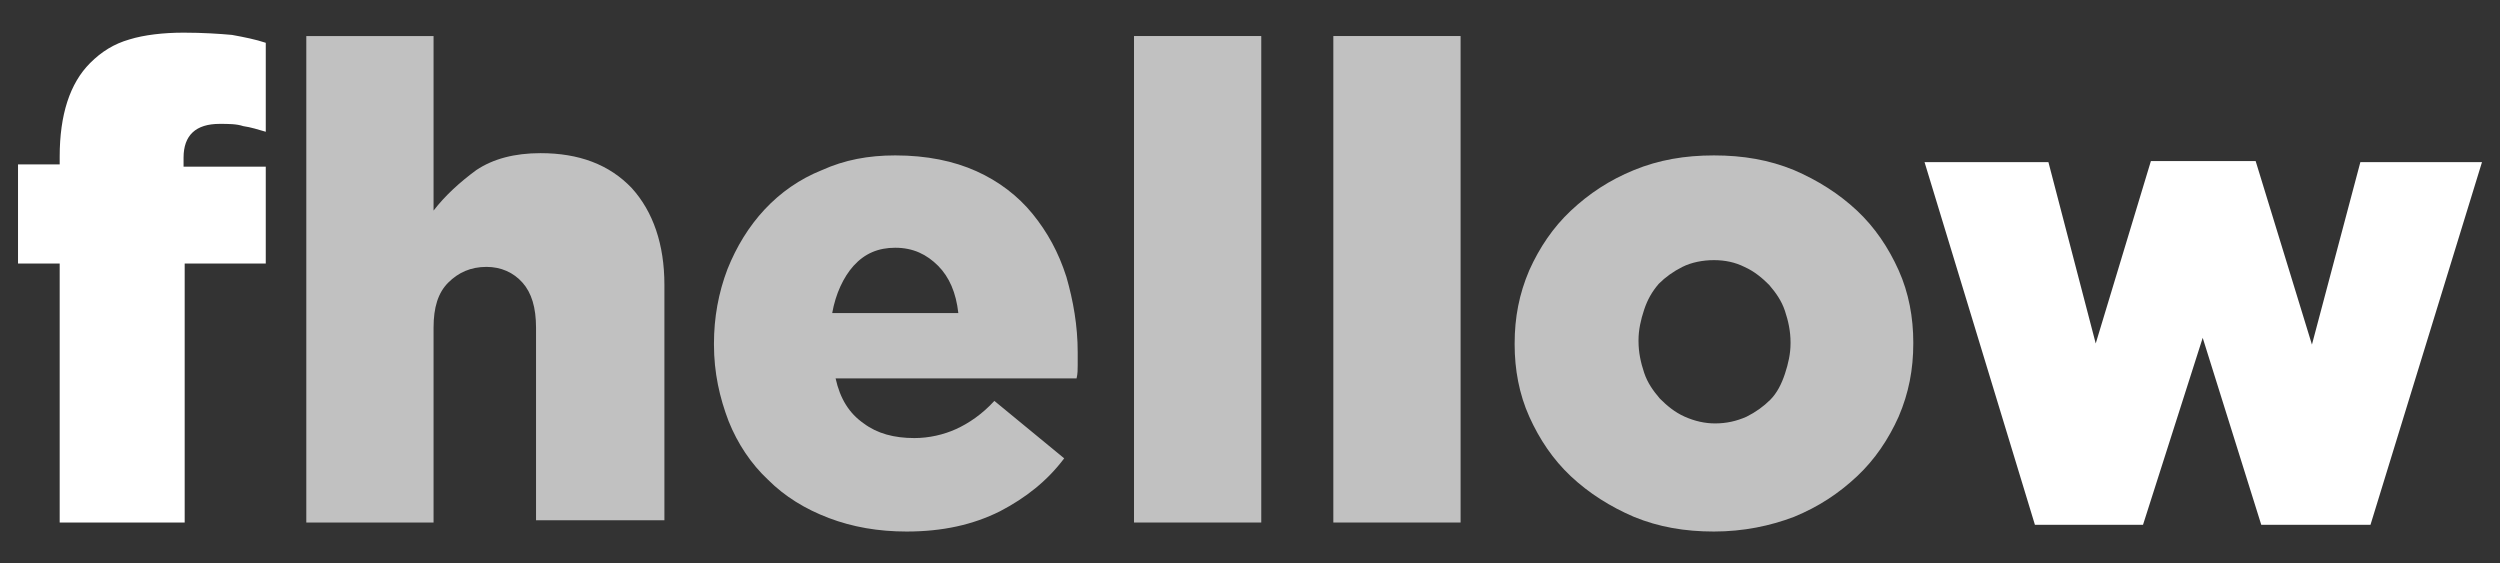 <?xml version="1.0" encoding="utf-8"?>
<!-- Generator: Adobe Illustrator 19.0.0, SVG Export Plug-In . SVG Version: 6.00 Build 0)  -->
<svg version="1.1" id="Capa_1" xmlns="http://www.w3.org/2000/svg" xmlns:xlink="http://www.w3.org/1999/xlink" x="0px" y="0px"
	 viewBox="0 0 222 50" style="enable-background:new 0 0 222 50;" xml:space="preserve">
<rect x="0" y="0" width="222" height="50" fill="#333333" stroke="none"/>
<style type="text/css">
	.st0{fill:#FFFFFF;}
	.st1{fill:#C1C1C1;}
</style>
<g>
	<path class="st0" d="M5.3,23.4H1.6v-8.8h3.7v-0.7c0-3.7,0.9-6.5,2.7-8.3c1-1,2.1-1.7,3.5-2.1c1.3-0.4,3-0.6,4.8-0.6
		c1.7,0,3.2,0.1,4.3,0.2c1.1,0.2,2.1,0.4,3,0.7v7.9c-0.7-0.2-1.3-0.4-2-0.5C21,11,20.3,11,19.5,11c-2.1,0-3.2,1-3.2,3v0.8h7.3v8.6
		h-7.2v23H5.3V23.4z"/>
	<path class="st1" d="M27.2,3.2h11.3v15.5c1-1.3,2.3-2.5,3.8-3.6c1.5-1,3.4-1.5,5.7-1.5c3.4,0,6.1,1,8.1,3.1c1.9,2.1,2.9,5,2.9,8.6
		v20.9H47.6V29.1c0-1.8-0.4-3.1-1.2-4c-0.8-0.9-1.9-1.4-3.2-1.4c-1.4,0-2.5,0.5-3.4,1.4c-0.9,0.9-1.3,2.2-1.3,4v17.3H27.2V3.2z"/>
	<path class="st1" d="M80.5,47.2c-2.5,0-4.8-0.4-6.9-1.2c-2.1-0.8-3.9-1.9-5.4-3.4c-1.5-1.4-2.7-3.2-3.5-5.2
		c-0.8-2.1-1.3-4.3-1.3-6.8v-0.1c0-2.3,0.4-4.5,1.2-6.6c0.8-2,1.9-3.8,3.3-5.3c1.4-1.5,3.1-2.7,5.1-3.5c2-0.9,4.1-1.3,6.5-1.3
		c2.8,0,5.2,0.5,7.2,1.4c2,0.9,3.7,2.2,5,3.8c1.3,1.6,2.3,3.4,3,5.6c0.6,2.1,1,4.3,1,6.7c0,0.4,0,0.7,0,1.1c0,0.4,0,0.8-0.1,1.2
		H74.2c0.4,1.8,1.2,3.1,2.5,4c1.2,0.9,2.7,1.3,4.5,1.3c1.3,0,2.6-0.3,3.7-0.8c1.1-0.5,2.3-1.3,3.4-2.5l6.2,5.1
		c-1.5,2-3.4,3.5-5.7,4.7C86.4,46.6,83.7,47.2,80.5,47.2z M85.1,27.8c-0.2-1.8-0.8-3.2-1.8-4.2c-1-1-2.2-1.6-3.8-1.6
		c-1.5,0-2.7,0.5-3.7,1.6c-0.9,1-1.6,2.5-1.9,4.2H85.1z"/>
	<path class="st1" d="M100.7,3.2H112v43.2h-11.3V3.2z"/>
	<path class="st1" d="M118.4,3.2h11.3v43.2h-11.3V3.2z"/>
	<path class="st1" d="M152.2,47.2c-2.6,0-4.9-0.4-7.1-1.3c-2.1-0.9-4-2.1-5.6-3.6c-1.6-1.5-2.8-3.3-3.7-5.3c-0.9-2-1.3-4.2-1.3-6.4
		v-0.1c0-2.3,0.4-4.4,1.3-6.5c0.9-2,2.1-3.8,3.7-5.3c1.6-1.5,3.4-2.7,5.6-3.6c2.2-0.9,4.5-1.3,7.1-1.3c2.6,0,4.9,0.4,7.1,1.3
		c2.1,0.9,4,2.1,5.6,3.6c1.6,1.5,2.8,3.3,3.7,5.3c0.9,2,1.3,4.2,1.3,6.4v0.1c0,2.3-0.4,4.4-1.3,6.5c-0.9,2-2.1,3.8-3.7,5.3
		c-1.6,1.5-3.4,2.7-5.6,3.6C157.2,46.7,154.8,47.2,152.2,47.2z M152.3,37.6c1,0,1.9-0.2,2.8-0.6c0.8-0.4,1.5-0.9,2.1-1.5
		c0.6-0.6,1-1.4,1.3-2.3c0.3-0.9,0.5-1.8,0.5-2.7v-0.1c0-1-0.2-1.9-0.5-2.8c-0.3-0.9-0.8-1.6-1.4-2.3c-0.6-0.6-1.3-1.2-2.2-1.6
		c-0.8-0.4-1.7-0.6-2.7-0.6c-1,0-2,0.2-2.8,0.6c-0.8,0.4-1.5,0.9-2.1,1.5c-0.6,0.7-1,1.4-1.3,2.3c-0.3,0.9-0.5,1.8-0.5,2.7v0.1
		c0,1,0.2,1.9,0.5,2.8c0.3,0.9,0.8,1.6,1.4,2.3c0.6,0.6,1.3,1.2,2.2,1.6C150.5,37.4,151.4,37.6,152.3,37.6z"/>
	<path class="st0" d="M170.9,14.4h11l4.2,16.1l4.9-16.2h9.3l5,16.3l4.3-16.2h10.8l-9.9,32.2h-9.7L195.6,30l-5.3,16.6h-9.6
		L170.9,14.4z"/>
</g>
</svg>
